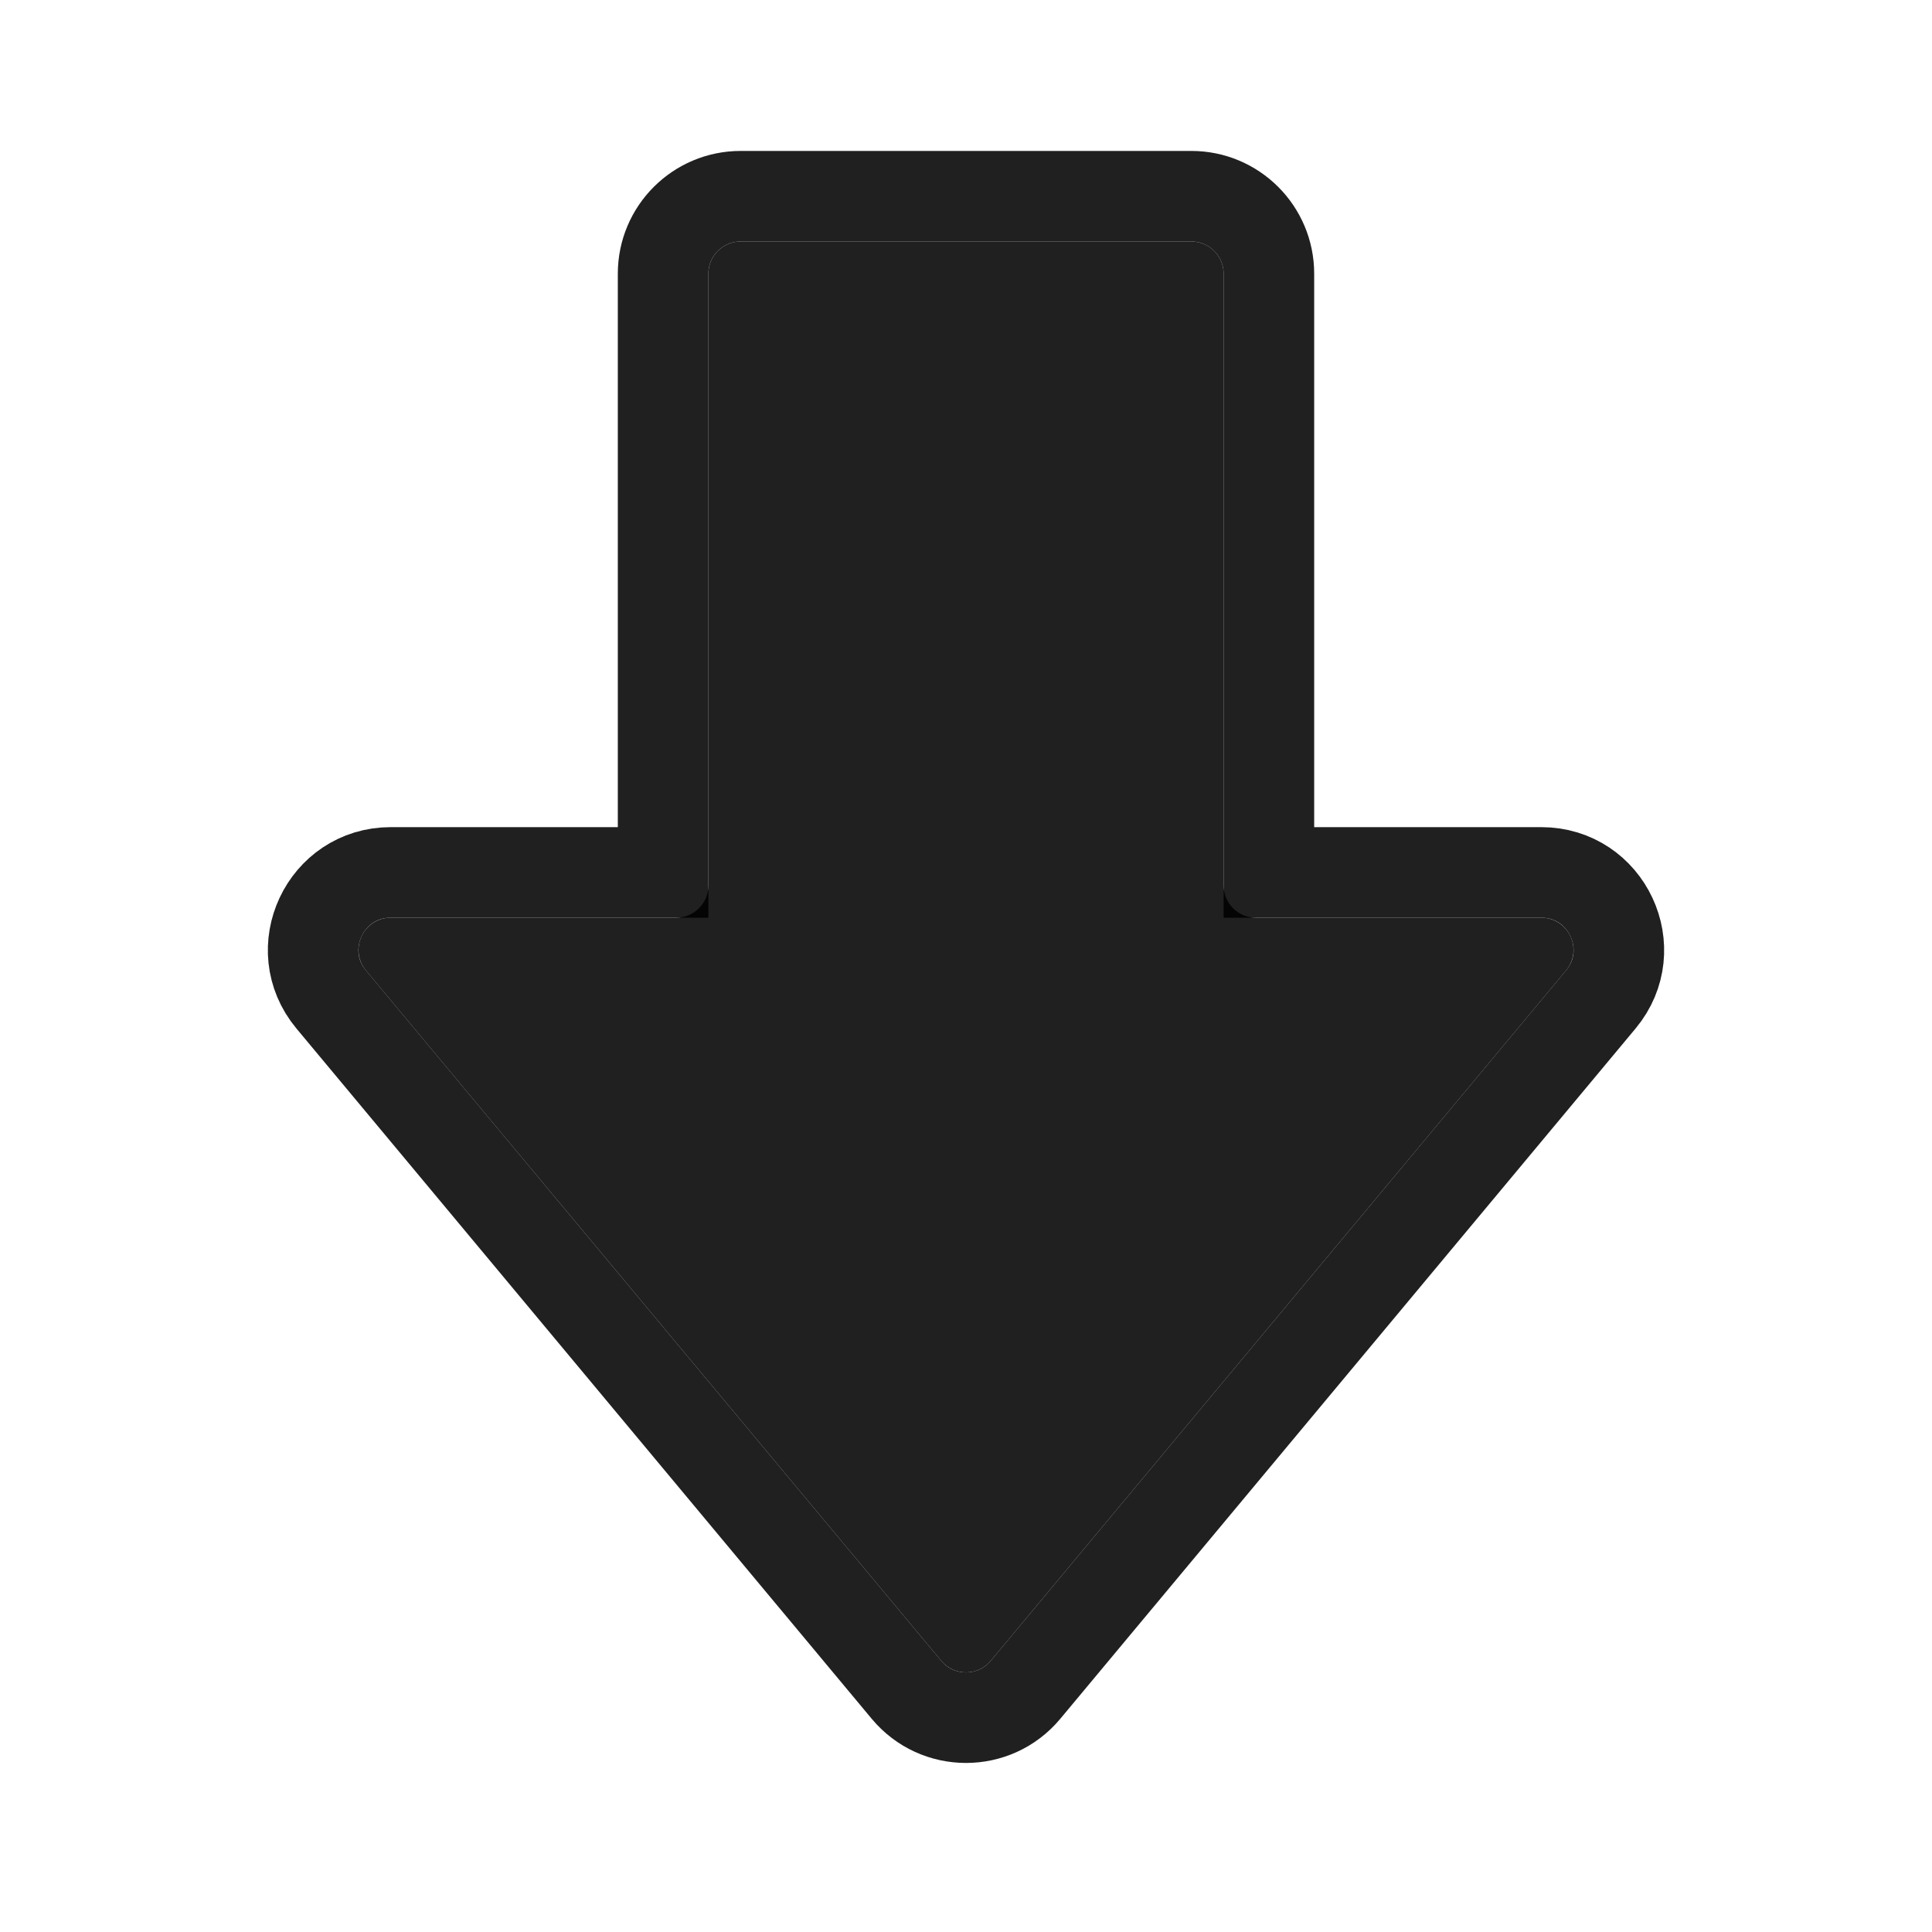 <svg
  width="32"
  height="32"
  viewBox="0 0 32 32"
  fill="none"
  xmlns="http://www.w3.org/2000/svg"
  data-fui-icon="true"
>
  <path
    d="M12.267 4L19.733 4C20.028 4 20.267 4.239 20.267 4.533L20.267 14.667C20.267 14.961 20.506 15.2 20.8 15.2L25.528 15.2C25.98 15.2 26.227 15.727 25.938 16.075L16.41 27.508C16.197 27.764 15.803 27.764 15.59 27.508L6.062 16.075C5.773 15.727 6.02 15.2 6.472 15.2L11.2 15.2C11.495 15.2 11.733 14.961 11.733 14.667L11.733 4.533C11.733 4.239 11.972 4 12.267 4Z"
    fill="currentColor"
    fill-opacity=".875"
  />
  <path
    d="M16.986 27.988L16.986 27.988L26.514 16.555C27.21 15.719 26.616 14.45 25.528 14.45L21.017 14.45L21.017 4.533C21.017 3.825 20.442 3.25 19.733 3.25L12.267 3.25C11.558 3.25 10.983 3.825 10.983 4.533L10.983 14.45L6.472 14.45C5.384 14.45 4.79 15.719 5.486 16.555L15.014 27.988L15.014 27.988C15.527 28.604 16.473 28.604 16.986 27.988Z"
    stroke="currentColor"
    stroke-opacity=".875"
    stroke-width="1.5"
  />
</svg>
